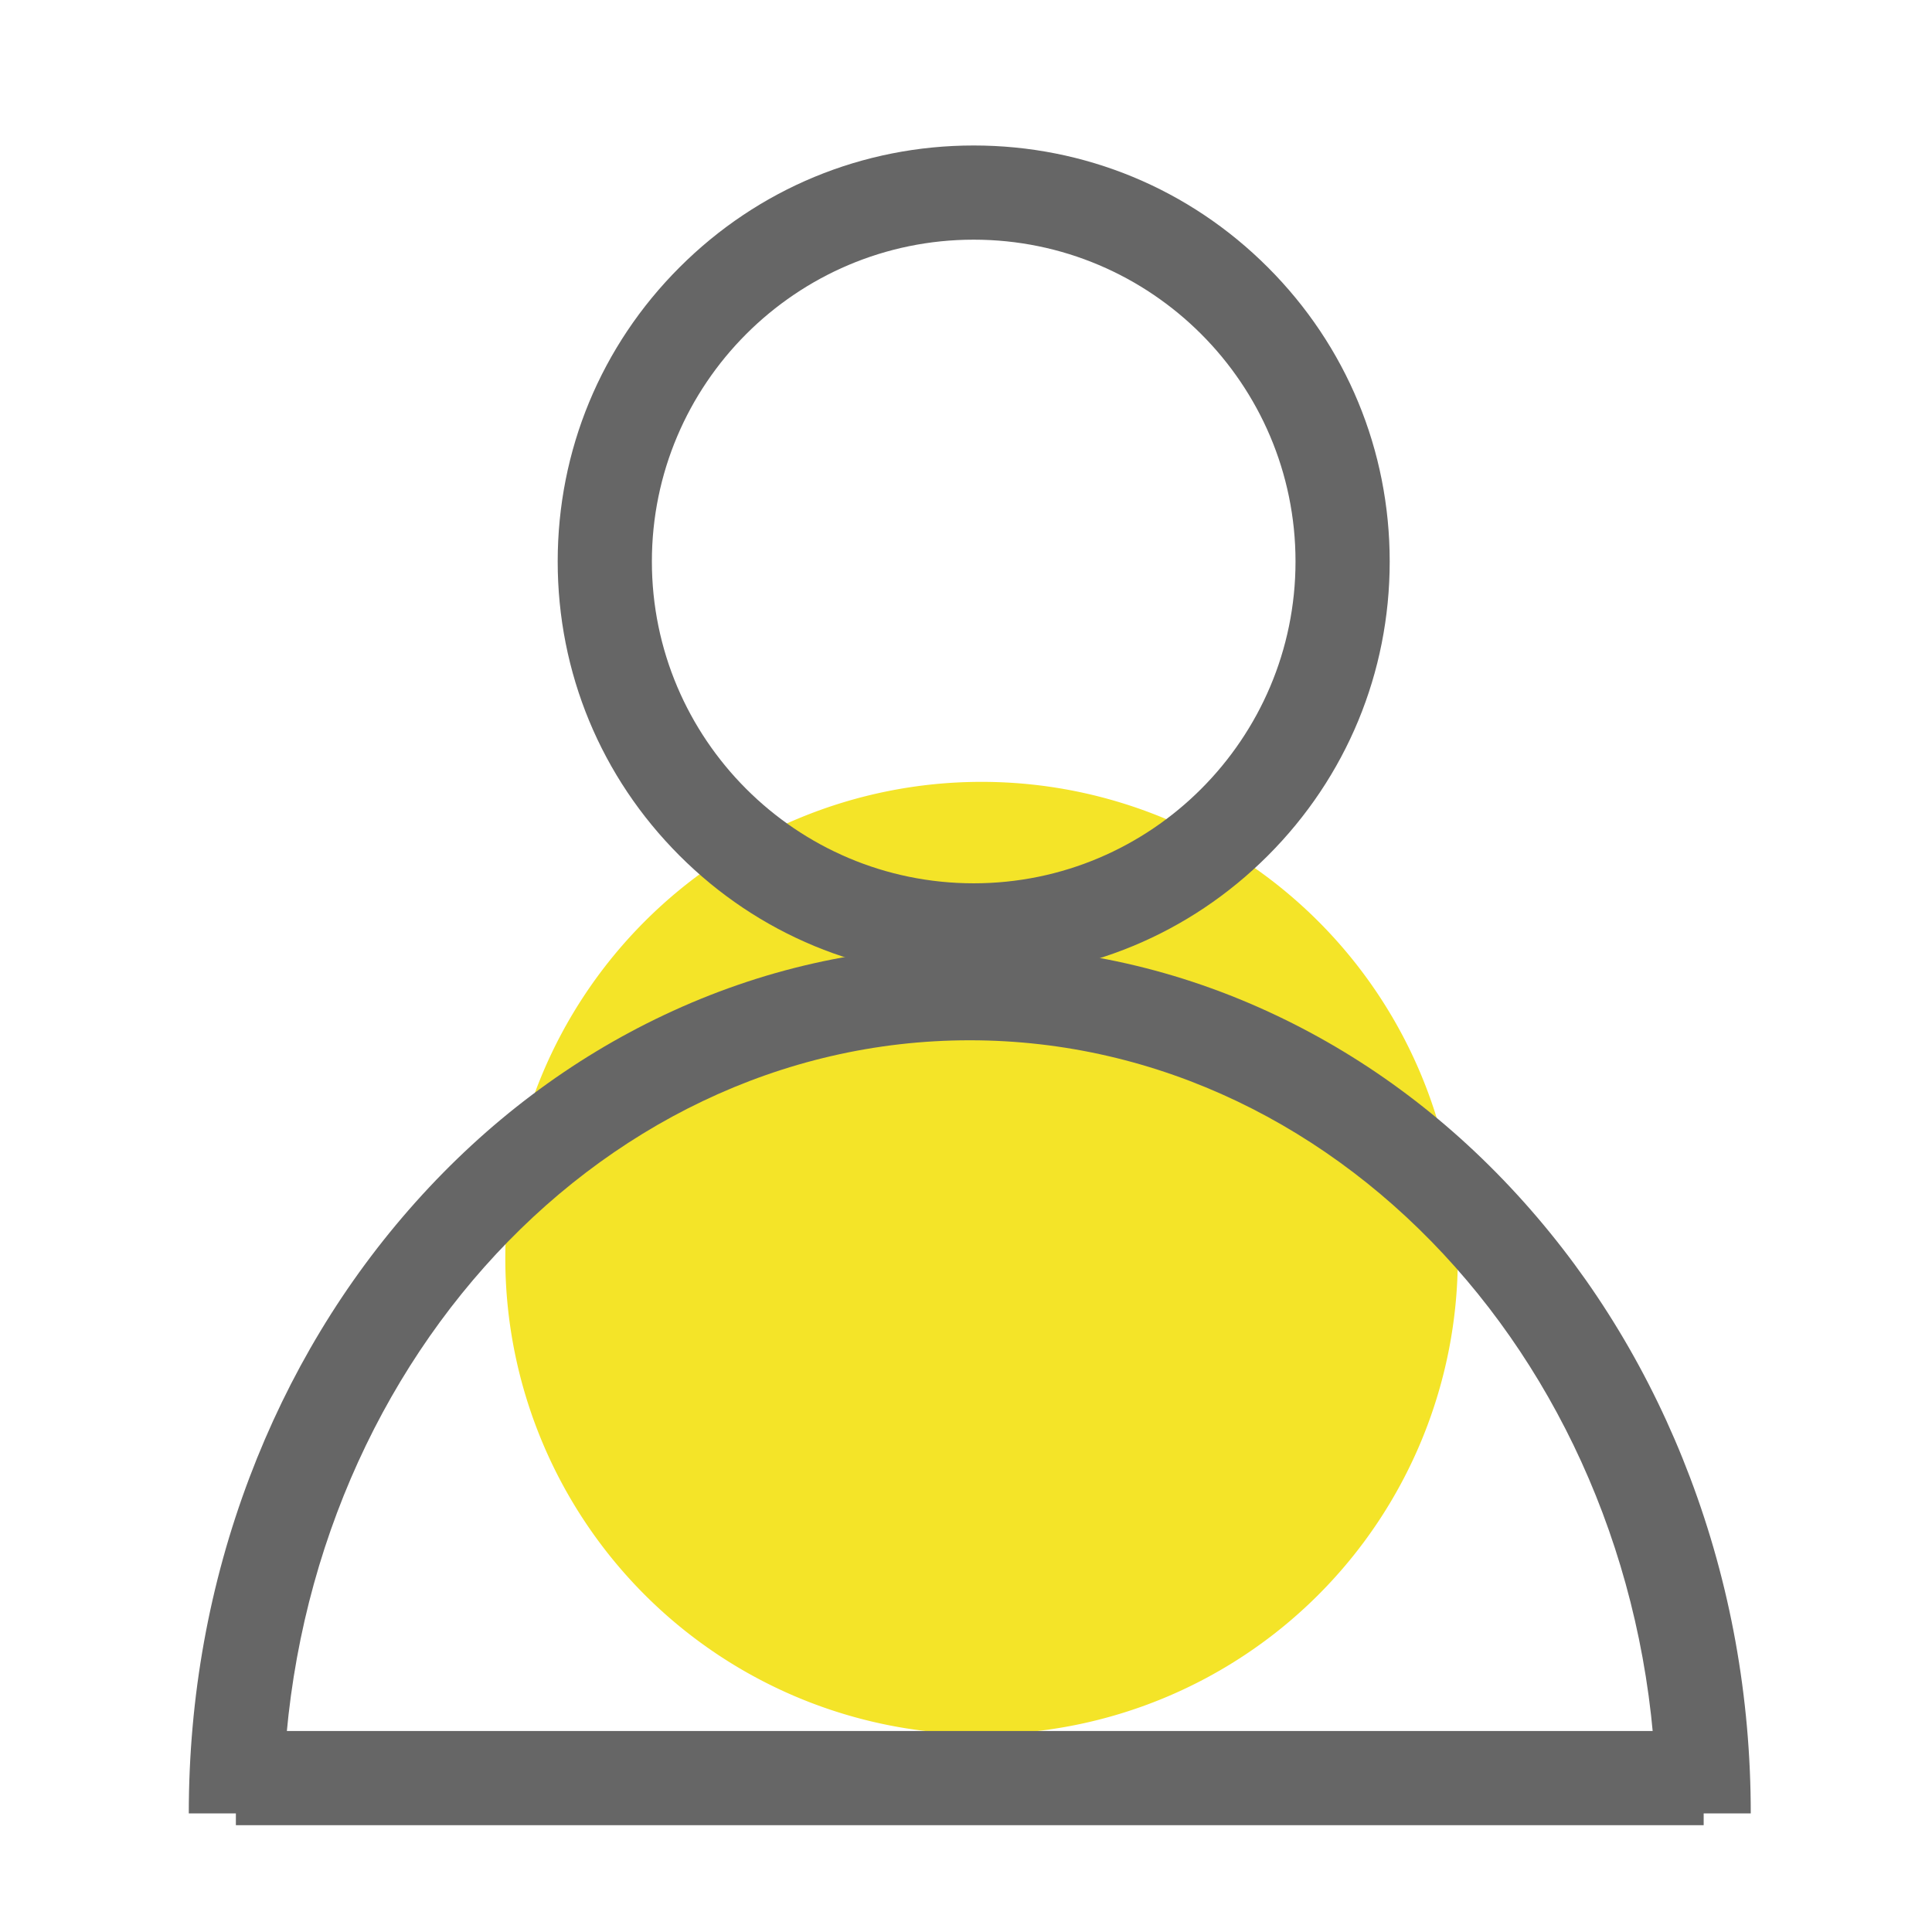 <?xml version="1.0" standalone="no"?><!DOCTYPE svg PUBLIC "-//W3C//DTD SVG 1.1//EN" "http://www.w3.org/Graphics/SVG/1.1/DTD/svg11.dtd"><svg t="1600075621272" class="icon" viewBox="0 0 1024 1024" version="1.1" xmlns="http://www.w3.org/2000/svg" p-id="2199" xmlns:xlink="http://www.w3.org/1999/xlink" width="200" height="200"><defs><style type="text/css"></style></defs><path d="M520.24 666.82m-252.42 0a252.42 252.42 0 1 0 504.84 0 252.42 252.42 0 1 0-504.84 0Z" fill="#F4E428" p-id="2200"></path><path d="M516.08 518.09c-58.9 0-114.27-22.93-155.91-64.58-41.65-41.64-64.58-97.01-64.58-155.91s22.93-114.27 64.58-155.91c41.64-41.65 97.01-64.58 155.91-64.58s114.27 22.93 155.91 64.58c41.65 41.65 64.58 97.02 64.58 155.91s-22.93 114.27-64.58 155.91c-41.64 41.64-97.01 64.58-155.91 64.58z m0-391.06c-94.05 0-170.57 76.52-170.57 170.57s76.52 170.57 170.57 170.57 170.57-76.52 170.57-170.57-76.52-170.57-170.57-170.57z" fill="#666666" p-id="2201"></path><path d="M927.94 961.15h-49.92c0-225.95-163.3-409.78-364.02-409.78S149.98 735.2 149.98 961.15h-49.92c0-61.72 10.83-121.63 32.18-178.06 20.68-54.65 50.33-103.77 88.1-146 37.96-42.42 82.23-75.76 131.58-99.09 51.32-24.26 105.85-36.56 162.08-36.56s110.76 12.3 162.08 36.56c49.35 23.33 93.62 56.67 131.58 99.09 37.78 42.22 67.42 91.34 88.1 146 21.35 56.44 32.18 116.34 32.18 178.06z" fill="#666666" p-id="2202"></path><path d="M125.02 917.47h777.96v49.92H125.02z" fill="#666666" p-id="2203"></path></svg>